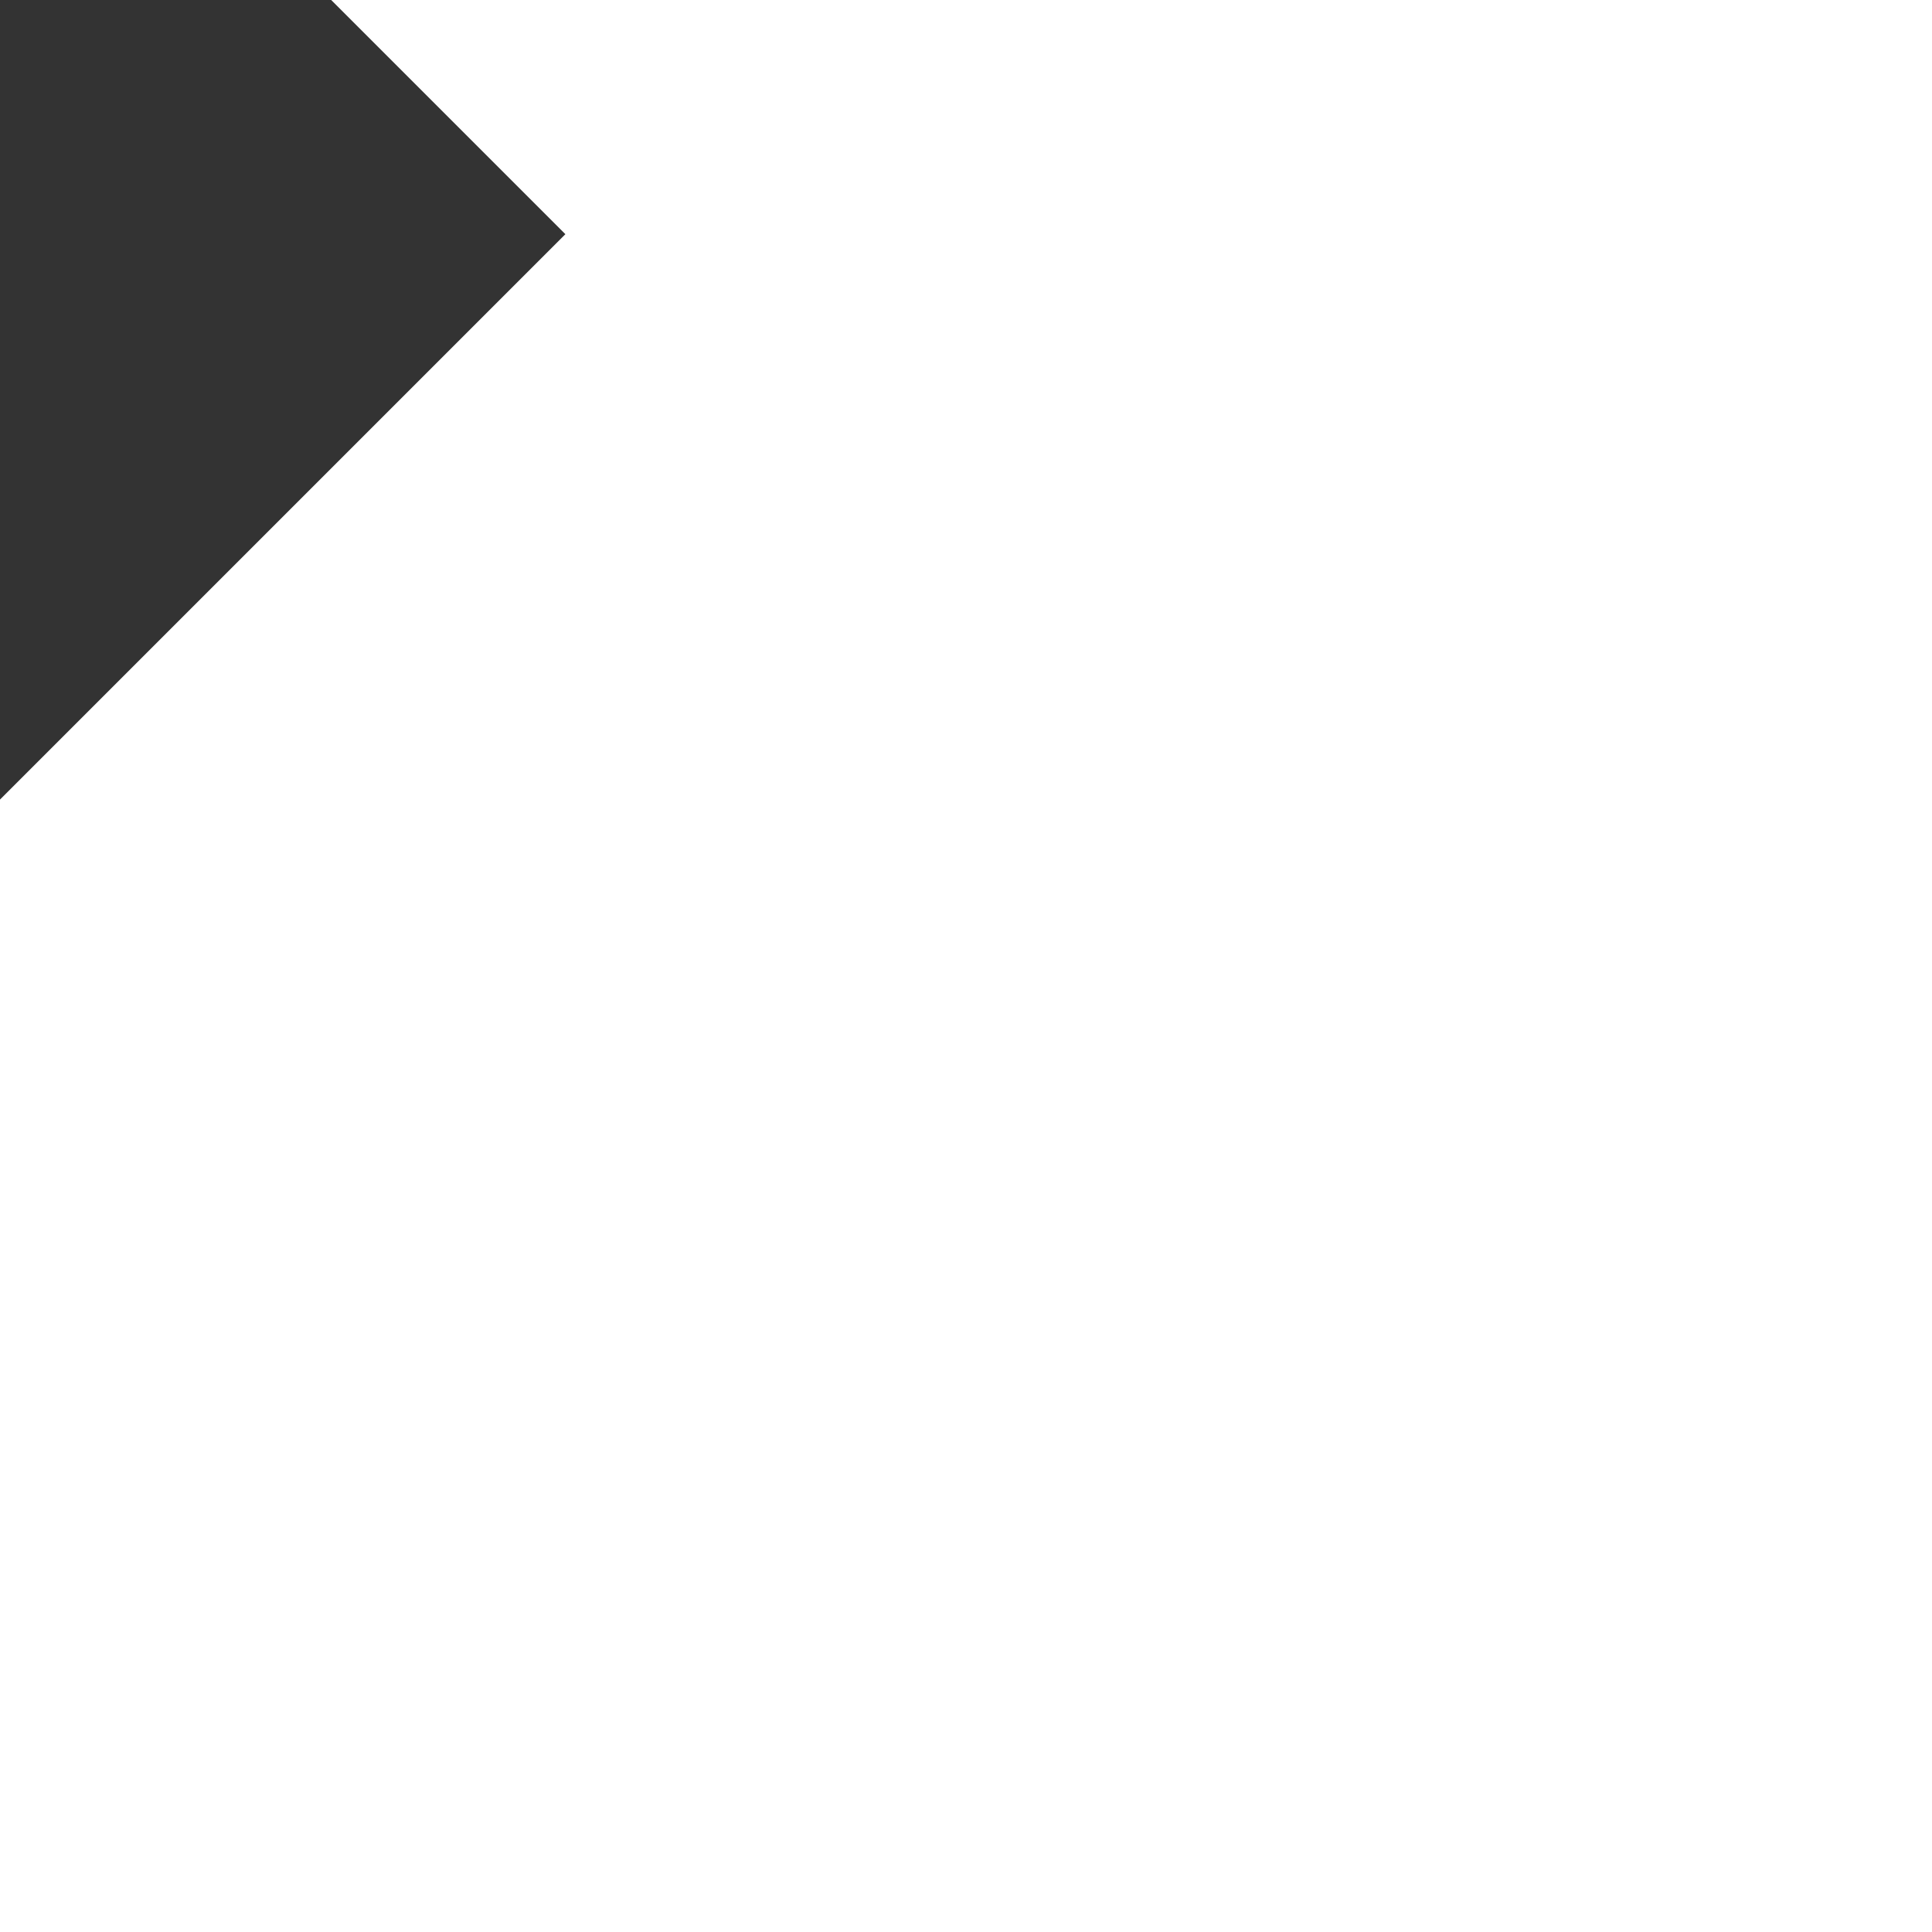 <!DOCTYPE svg PUBLIC "-//W3C//DTD SVG 1.1//EN" "http://www.w3.org/Graphics/SVG/1.1/DTD/svg11.dtd">
<!-- Uploaded to: SVG Repo, www.svgrepo.com, Transformed by: SVG Repo Mixer Tools -->
<svg fill="#ffffff" version="1.1" id="Capa_1" xmlns="http://www.w3.org/2000/svg" xmlns:xlink="http://www.w3.org/1999/xlink" width="256px" height="256px" viewBox="-64.3 -64.3 530.46 530.46" xml:space="preserve" transform="matrix(-1, 0, 0, 1, 0, 0)rotate(-45)" stroke="#ffffff" stroke-width="0.004">
<rect x="-64.3" y="-64.3" width="530.46" height="530.46" fill="#333333" stroke="none"/>
<g id="SVGRepo_bgCarrier" stroke-width="0"/>
<g id="SVGRepo_tracerCarrier" stroke-linecap="round" stroke-linejoin="round"/>
<g id="SVGRepo_iconCarrier"> <g> <path d="M276.085,114.713c-5.326-0.698-7.535,2.075-8.233,3.318c-0.698,1.224-1.979,4.561,1.349,8.807l17.336,22.29 c4.055,4.064,10.558,4.466,15.119,0.937l21.2-16.361c2.868-2.19,3.604-4.533,3.71-6.091c0.229-3.682-2.649-6.77-7.354-7.382 l-10.404-1.329c-1.243-0.182-2.553-1.683-2.63-3.069c-1.568-30.17-14.238-58.609-35.688-80.067 c-16.103-16.104-36.347-27.339-58.541-32.532c-15.807-3.72-31.996-4.236-48.109-1.521c-30.438,5.154-57.576,21.315-76.395,45.508 c-1.578,2.037-2.792,4.905,1.052,8.75c0.708,0.708,1.645,1.54,2.697,2.362c2.343,1.817,7.765,5.996,11.207,1.587 c16.323-20.98,39.13-34.549,64.681-38.862c13.502-2.286,27.1-1.865,40.43,1.243c18.628,4.37,35.63,13.817,49.142,27.339 c17.576,17.566,28.19,40.842,29.893,65.522l-1.022,0.765L276.085,114.713z"/> <path d="M359.355,207.604H206.967v26.67h134.104c3.003,0,5.432,2.438,5.432,5.441v108.229c0,3.002-2.429,5.44-5.432,5.44H206.967 v26.689h152.397c10.931,0,19.775-8.864,19.775-19.766V227.36C379.14,216.439,370.285,207.604,359.355,207.604z"/> <path d="M175.42,401.856c10.911,0,19.766-8.855,19.766-19.775V128.483c0-10.93-8.865-19.775-19.766-19.775H42.473 c-10.93,0-19.756,8.855-19.756,19.775v253.598c0,10.93,8.836,19.775,19.756,19.775H175.42z M108.617,389.779 c-6.885,0-12.45-5.565-12.45-12.441c0-6.875,5.565-12.45,12.45-12.45c6.866,0,12.441,5.575,12.441,12.45 C121.048,384.214,115.473,389.779,108.617,389.779z M49.377,146.767c0-3.002,2.438-5.432,5.441-5.432h108.228 c3.003,0,5.441,2.429,5.441,5.432v195.247c0,3.003-2.438,5.432-5.441,5.432H54.828c-3.002,0-5.441-2.429-5.441-5.432V146.767 H49.377z"/> </g> </g>
</svg>
